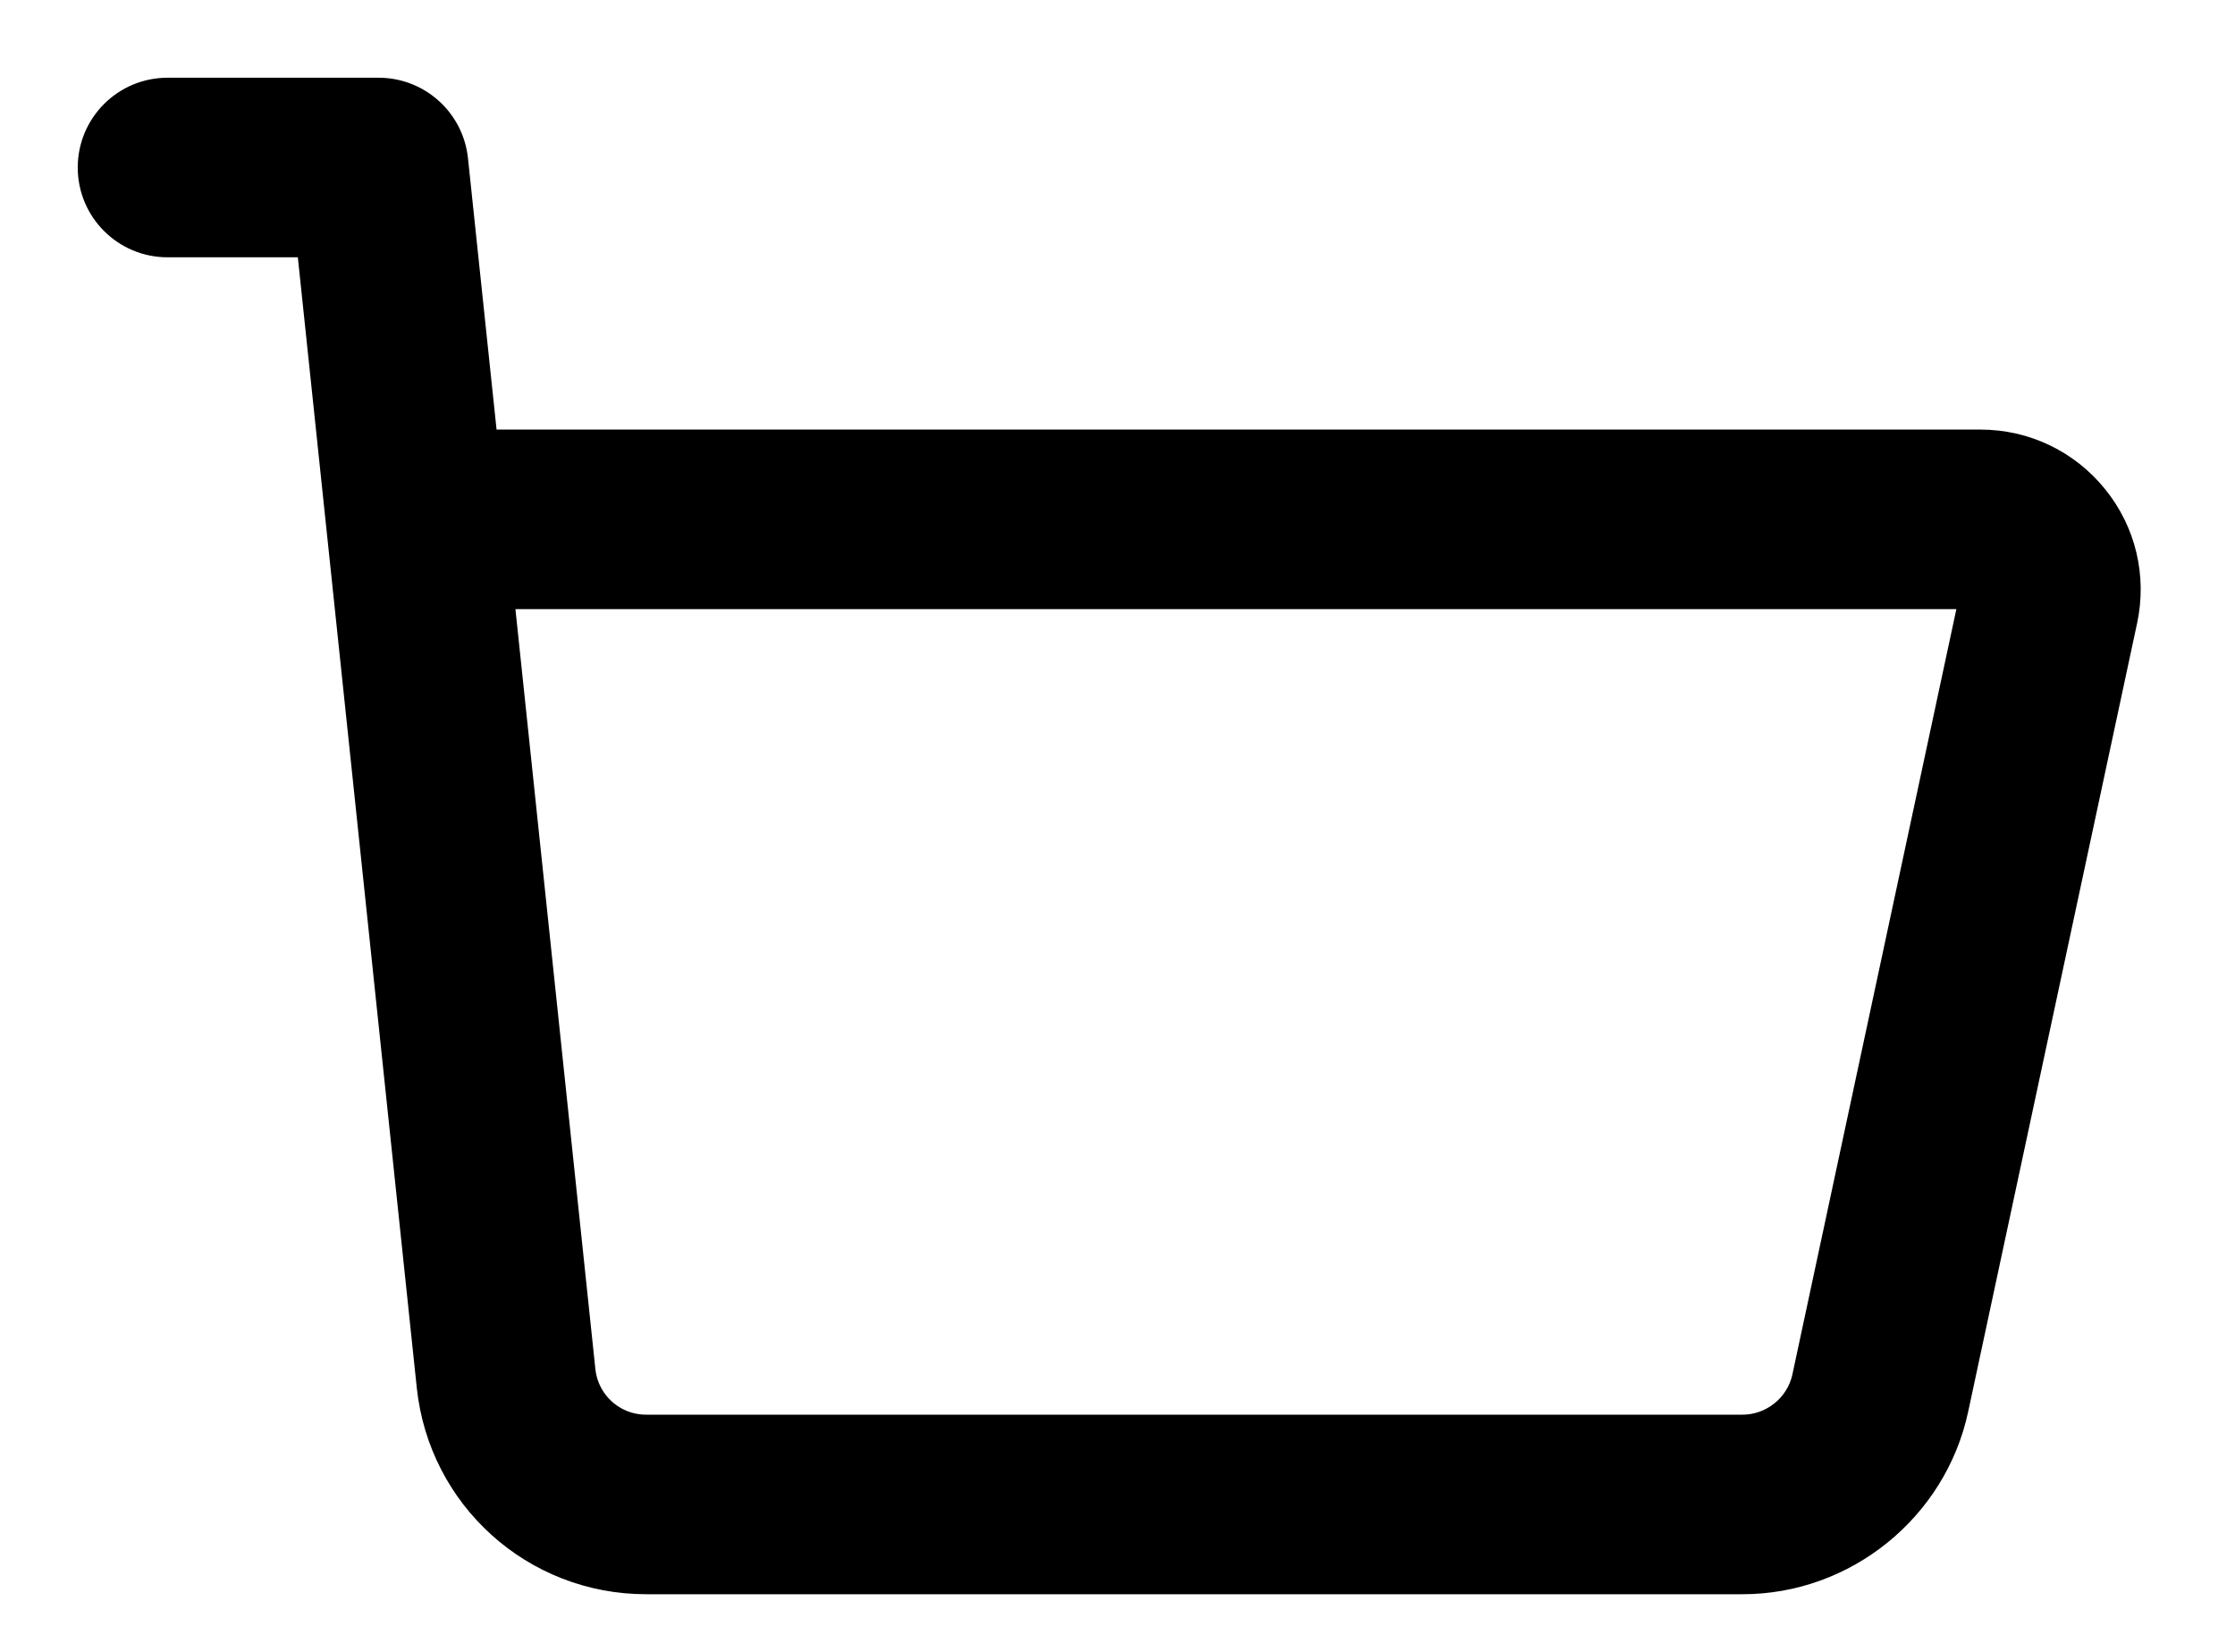 <svg width="23" height="17" viewBox="0 0 23 17" fill="none" xmlns="http://www.w3.org/2000/svg">
<path d="M3.245 2.448C3.335 3.303 4.334 12.796 4.488 14.262C4.605 15.37 5.534 16.207 6.649 16.207H17.933C18.951 16.207 19.844 15.484 20.058 14.489L21.797 6.372C21.889 5.942 21.784 5.5 21.507 5.159C21.23 4.817 20.82 4.621 20.38 4.621H4.93L4.617 1.649C4.578 1.28 4.267 1 3.897 1H1.724C1.324 1 1 1.324 1 1.724C1 2.124 1.324 2.448 1.724 2.448H3.245ZM20.38 6.069L18.641 14.186C18.57 14.518 18.272 14.759 17.933 14.759H6.649C6.277 14.759 5.968 14.48 5.928 14.111L5.082 6.069H20.38Z" fill="black" stroke="black" stroke-width="0.4"/>
</svg>

